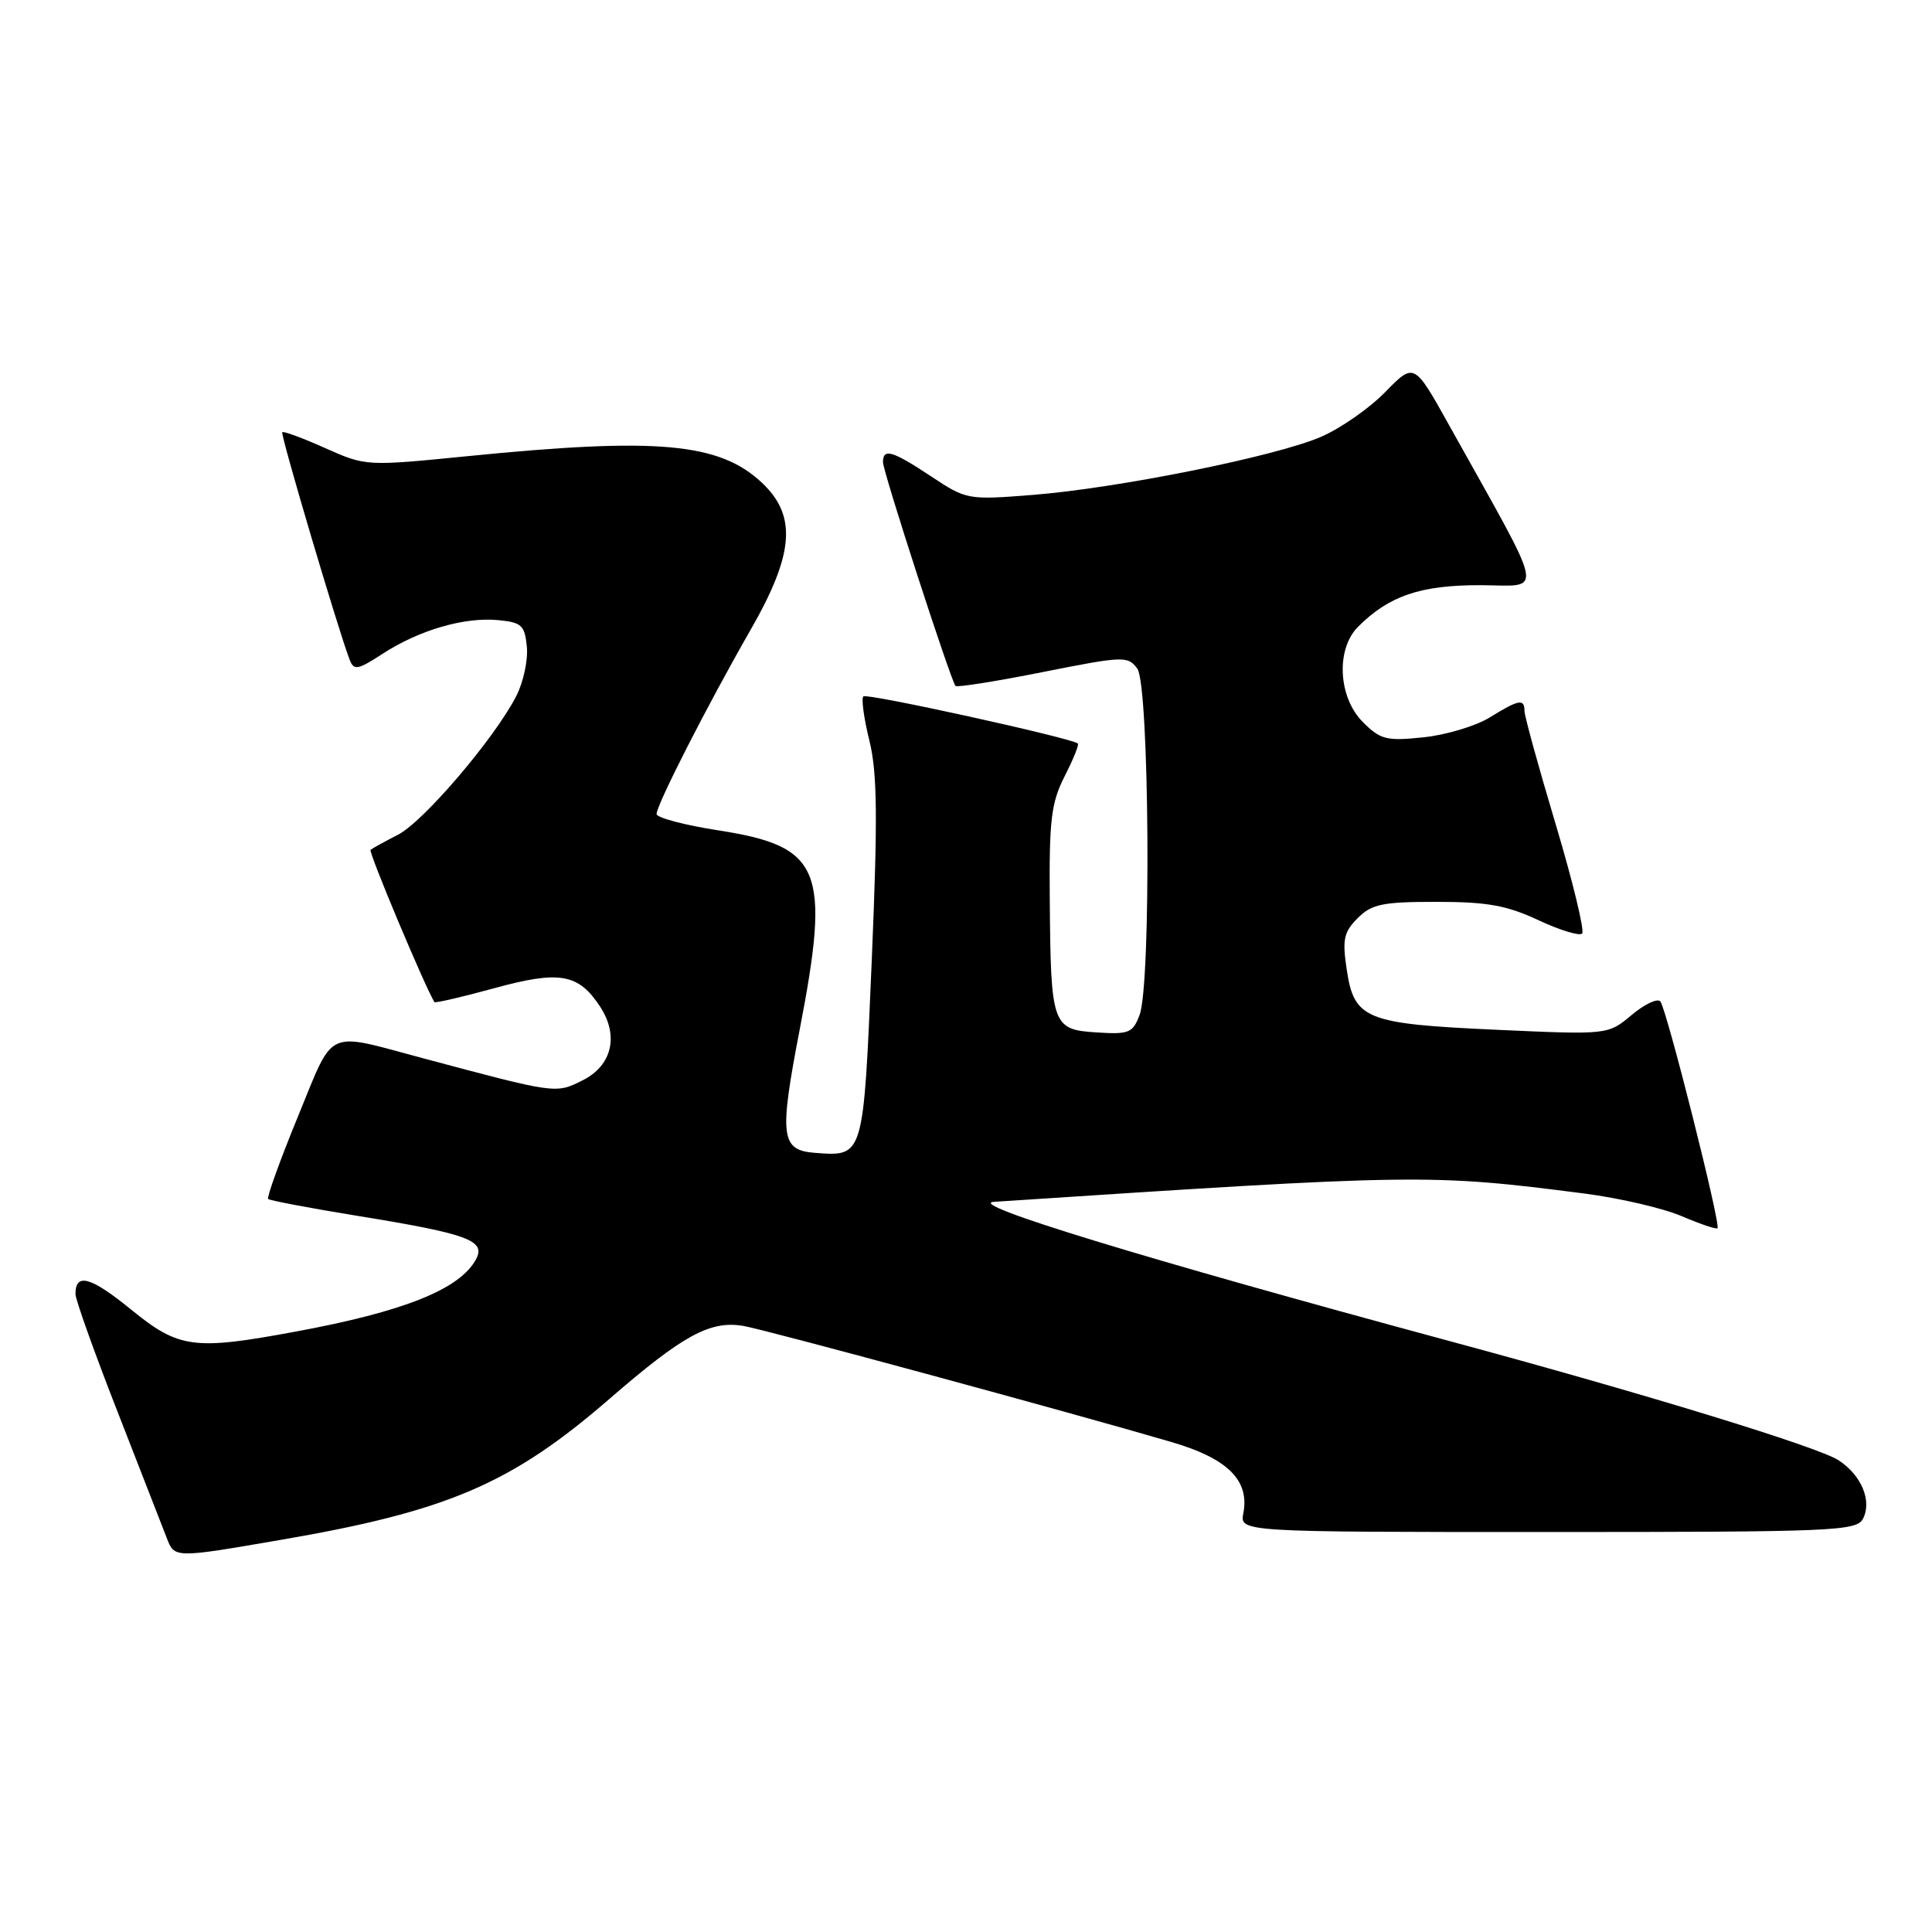 <?xml version="1.0" encoding="UTF-8" standalone="no"?>
<!DOCTYPE svg PUBLIC "-//W3C//DTD SVG 1.1//EN" "http://www.w3.org/Graphics/SVG/1.1/DTD/svg11.dtd" >
<svg xmlns="http://www.w3.org/2000/svg" xmlns:xlink="http://www.w3.org/1999/xlink" version="1.1" viewBox="0 0 256 256">
 <g >
 <path fill="currentColor"
d=" M 37.15 204.05 C 59.29 200.25 67.74 196.63 80.72 185.39 C 90.51 176.90 94.10 174.95 98.50 175.69 C 101.40 176.18 141.52 187.06 155.24 191.08 C 162.66 193.25 165.59 196.15 164.75 200.50 C 164.28 203.00 164.28 203.00 205.10 203.00 C 242.97 203.00 246.00 202.87 246.85 201.25 C 248.08 198.90 246.66 195.48 243.63 193.50 C 240.93 191.73 217.95 184.68 192.00 177.68 C 151.50 166.74 127.83 159.50 131.70 159.25 C 188.10 155.54 189.44 155.52 209.95 158.15 C 214.59 158.75 220.39 160.10 222.84 161.15 C 225.28 162.19 227.42 162.92 227.58 162.75 C 228.04 162.29 220.81 133.60 220.00 132.69 C 219.61 132.25 217.89 133.07 216.18 134.51 C 213.06 137.12 213.06 137.12 198.28 136.45 C 180.88 135.66 179.43 135.07 178.44 128.42 C 177.85 124.49 178.06 123.49 179.90 121.66 C 181.76 119.79 183.19 119.50 190.36 119.50 C 197.05 119.50 199.66 119.97 203.83 121.92 C 206.67 123.25 209.28 124.05 209.64 123.70 C 209.99 123.35 208.41 116.83 206.14 109.23 C 203.86 101.62 202.00 94.86 202.00 94.20 C 202.00 92.54 201.25 92.68 197.39 95.07 C 195.54 96.21 191.59 97.39 188.60 97.70 C 183.71 98.21 182.92 98.01 180.59 95.68 C 177.31 92.41 176.99 86.01 179.95 83.05 C 184.05 78.95 188.22 77.53 196.11 77.54 C 204.64 77.55 205.07 79.76 191.97 56.26 C 187.38 48.03 187.38 48.03 183.55 51.95 C 181.44 54.11 177.60 56.79 175.00 57.90 C 168.98 60.49 148.06 64.70 136.81 65.58 C 128.24 66.26 128.05 66.22 123.39 63.13 C 118.22 59.71 117.00 59.35 117.00 61.25 C 117.00 62.50 125.97 90.15 126.61 90.89 C 126.80 91.11 132.00 90.28 138.18 89.05 C 148.90 86.92 149.45 86.90 150.70 88.60 C 152.30 90.79 152.56 130.39 151.00 134.49 C 150.10 136.88 149.59 137.08 145.29 136.80 C 139.42 136.43 139.23 135.89 139.10 119.21 C 139.01 108.63 139.29 106.36 141.07 102.86 C 142.21 100.63 143.00 98.68 142.82 98.52 C 142.00 97.79 114.85 91.82 114.40 92.27 C 114.11 92.55 114.47 95.20 115.20 98.14 C 116.25 102.42 116.31 108.30 115.51 127.29 C 114.40 153.48 114.47 153.24 108.00 152.76 C 103.46 152.42 103.23 150.61 105.94 136.55 C 110.08 115.14 108.86 112.16 95.20 110.03 C 90.69 109.33 87.00 108.35 87.00 107.86 C 87.00 106.63 93.82 93.28 99.42 83.52 C 105.25 73.38 105.63 68.33 100.92 63.93 C 95.29 58.67 87.11 57.93 62.00 60.44 C 48.52 61.78 48.49 61.78 43.10 59.38 C 40.13 58.05 37.56 57.10 37.40 57.27 C 37.13 57.54 44.80 83.42 46.32 87.39 C 46.89 88.88 47.37 88.79 50.73 86.61 C 55.54 83.49 61.53 81.74 66.00 82.17 C 69.12 82.46 69.53 82.85 69.81 85.69 C 69.98 87.44 69.36 90.36 68.43 92.19 C 65.59 97.77 56.11 108.90 52.71 110.62 C 50.95 111.52 49.32 112.42 49.10 112.61 C 48.80 112.88 56.28 130.69 57.56 132.78 C 57.66 132.94 61.23 132.11 65.50 130.94 C 74.14 128.57 76.65 129.00 79.52 133.39 C 82.04 137.24 81.10 141.20 77.20 143.15 C 73.62 144.94 73.78 144.96 56.00 140.21 C 42.96 136.73 44.36 136.07 39.46 147.99 C 37.09 153.77 35.33 158.66 35.53 158.87 C 35.74 159.07 41.05 160.08 47.32 161.10 C 61.99 163.48 64.41 164.36 63.08 166.85 C 60.96 170.82 53.55 173.79 39.14 176.45 C 25.64 178.95 23.71 178.69 17.34 173.50 C 12.02 169.17 10.00 168.61 10.00 171.46 C 10.00 172.20 12.52 179.26 15.61 187.15 C 18.69 195.04 21.60 202.51 22.08 203.75 C 23.13 206.48 23.03 206.48 37.15 204.05 Z "/>
</g>
</svg>